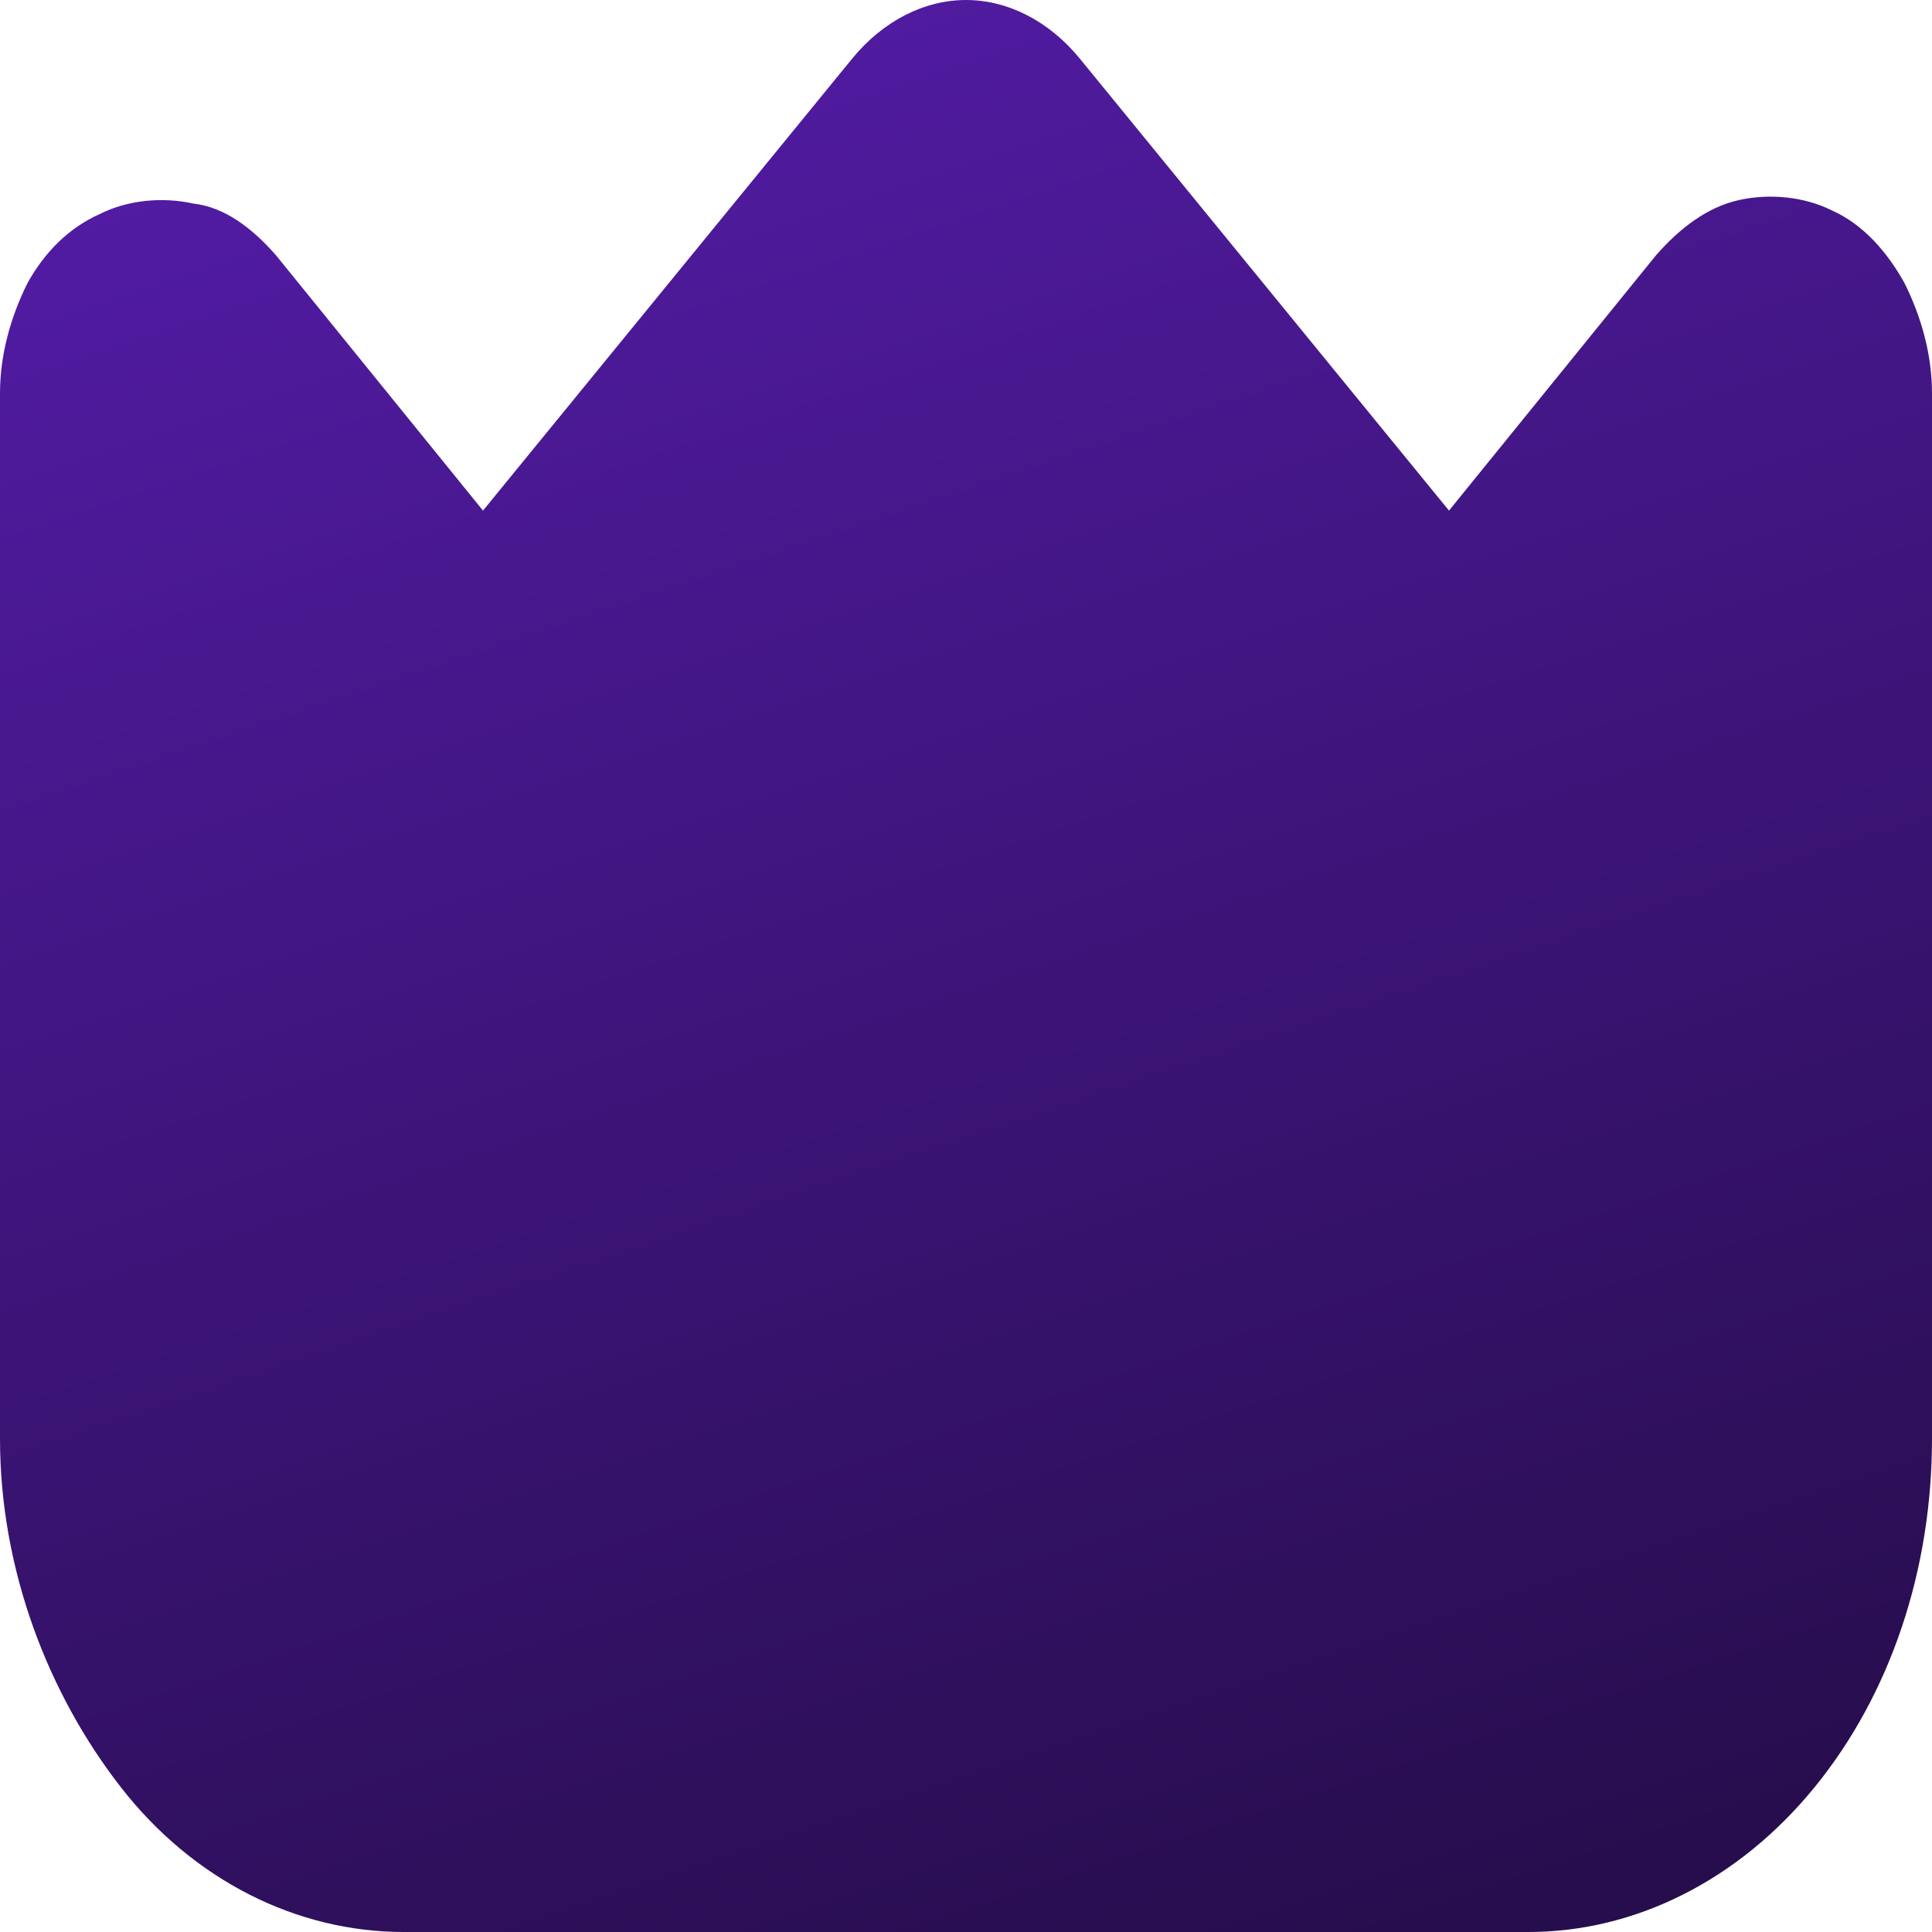<?xml version="1.0" encoding="utf-8"?>
<!-- Generator: Adobe Illustrator 27.0.0, SVG Export Plug-In . SVG Version: 6.00 Build 0)  -->
<svg version="1.1" id="图层_1" xmlns="http://www.w3.org/2000/svg" xmlns:xlink="http://www.w3.org/1999/xlink" x="0px" y="0px"
	 viewBox="0 0 56 56" style="enable-background:new 0 0 56 56;" xml:space="preserve">
<style type="text/css">
	.st0{fill-rule:evenodd;clip-rule:evenodd;fill:url(#SVGID_1_);}
</style>
<linearGradient id="SVGID_1_" gradientUnits="userSpaceOnUse" x1="9.838" y1="85.079" x2="50.438" y2="-36.721" gradientTransform="matrix(1 0 0 -1 0 58)">
	<stop  offset="0" style="stop-color:#6622CC"/>
	<stop  offset="1" style="stop-color:#0B0415"/>
</linearGradient>
<path class="st0" d="M50.4,5.8c0.9-0.2,1.9-0.1,2.7,0.3c0.9,0.4,1.6,1.2,2.1,2.1c0.5,1,0.8,2.1,0.8,3.2v30.3c0,3.8-1.2,7.4-3.4,10.1
	S47.4,56,44.3,56H11.7c-3.1,0-6.1-1.5-8.2-4.2S0,45.5,0,41.7V11.4c0-1.1,0.3-2.2,0.8-3.2C1.3,7.3,2,6.6,2.9,6.2
	c0.8-0.4,1.8-0.5,2.7-0.3C6.5,6,7.3,6.6,8,7.4l6,7.4L24.7,1.7C25.6,0.6,26.8,0,28,0c1.2,0,2.4,0.6,3.3,1.7L42,14.8l6-7.4
	C48.7,6.6,49.5,6,50.4,5.8L50.4,5.8z"/>
</svg>
